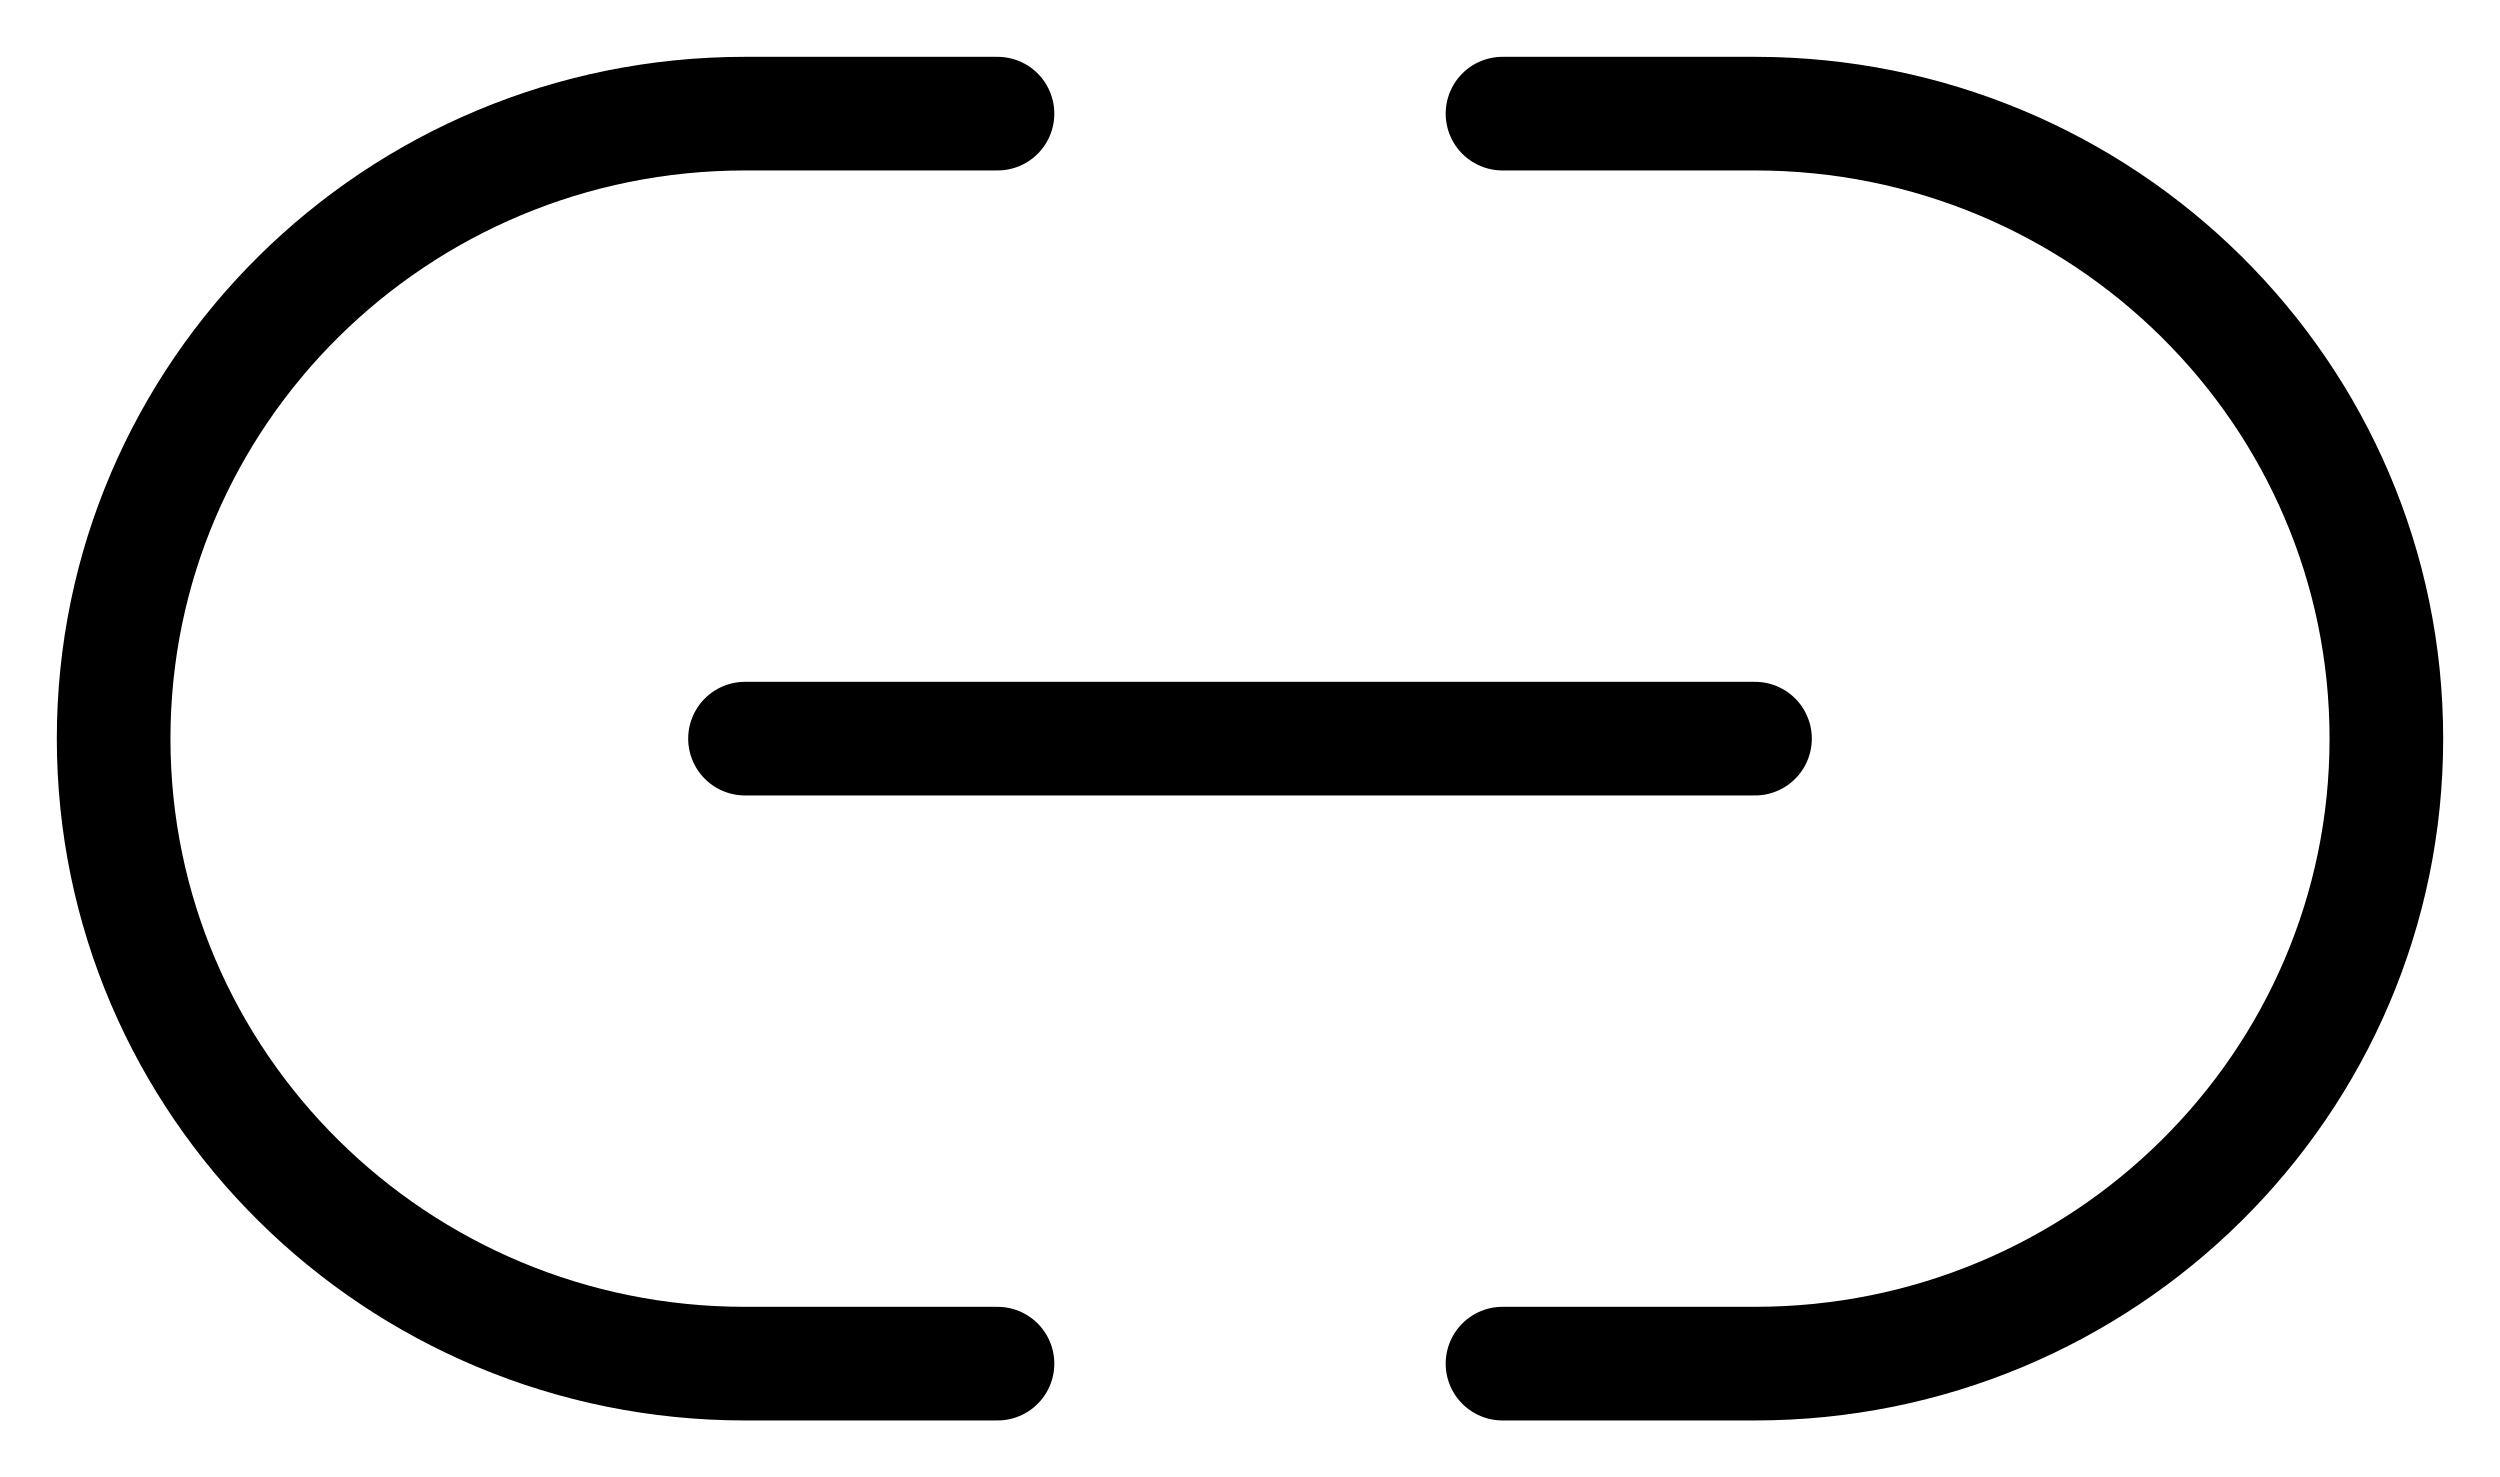 <svg viewBox="0 0 22 13" fill="none" xmlns="http://www.w3.org/2000/svg">
<path d="M13.222 1H15.444C18.513 1 21 3.462 21 6.5C21 9.538 18.513 12 15.444 12H13.222M8.778 1H6.556C3.487 1 1 3.462 1 6.5C1 9.538 3.487 12 6.556 12H8.778M6.556 6.5H15.444" stroke="black" stroke-linecap="round" stroke-linejoin="round"/>
</svg>
